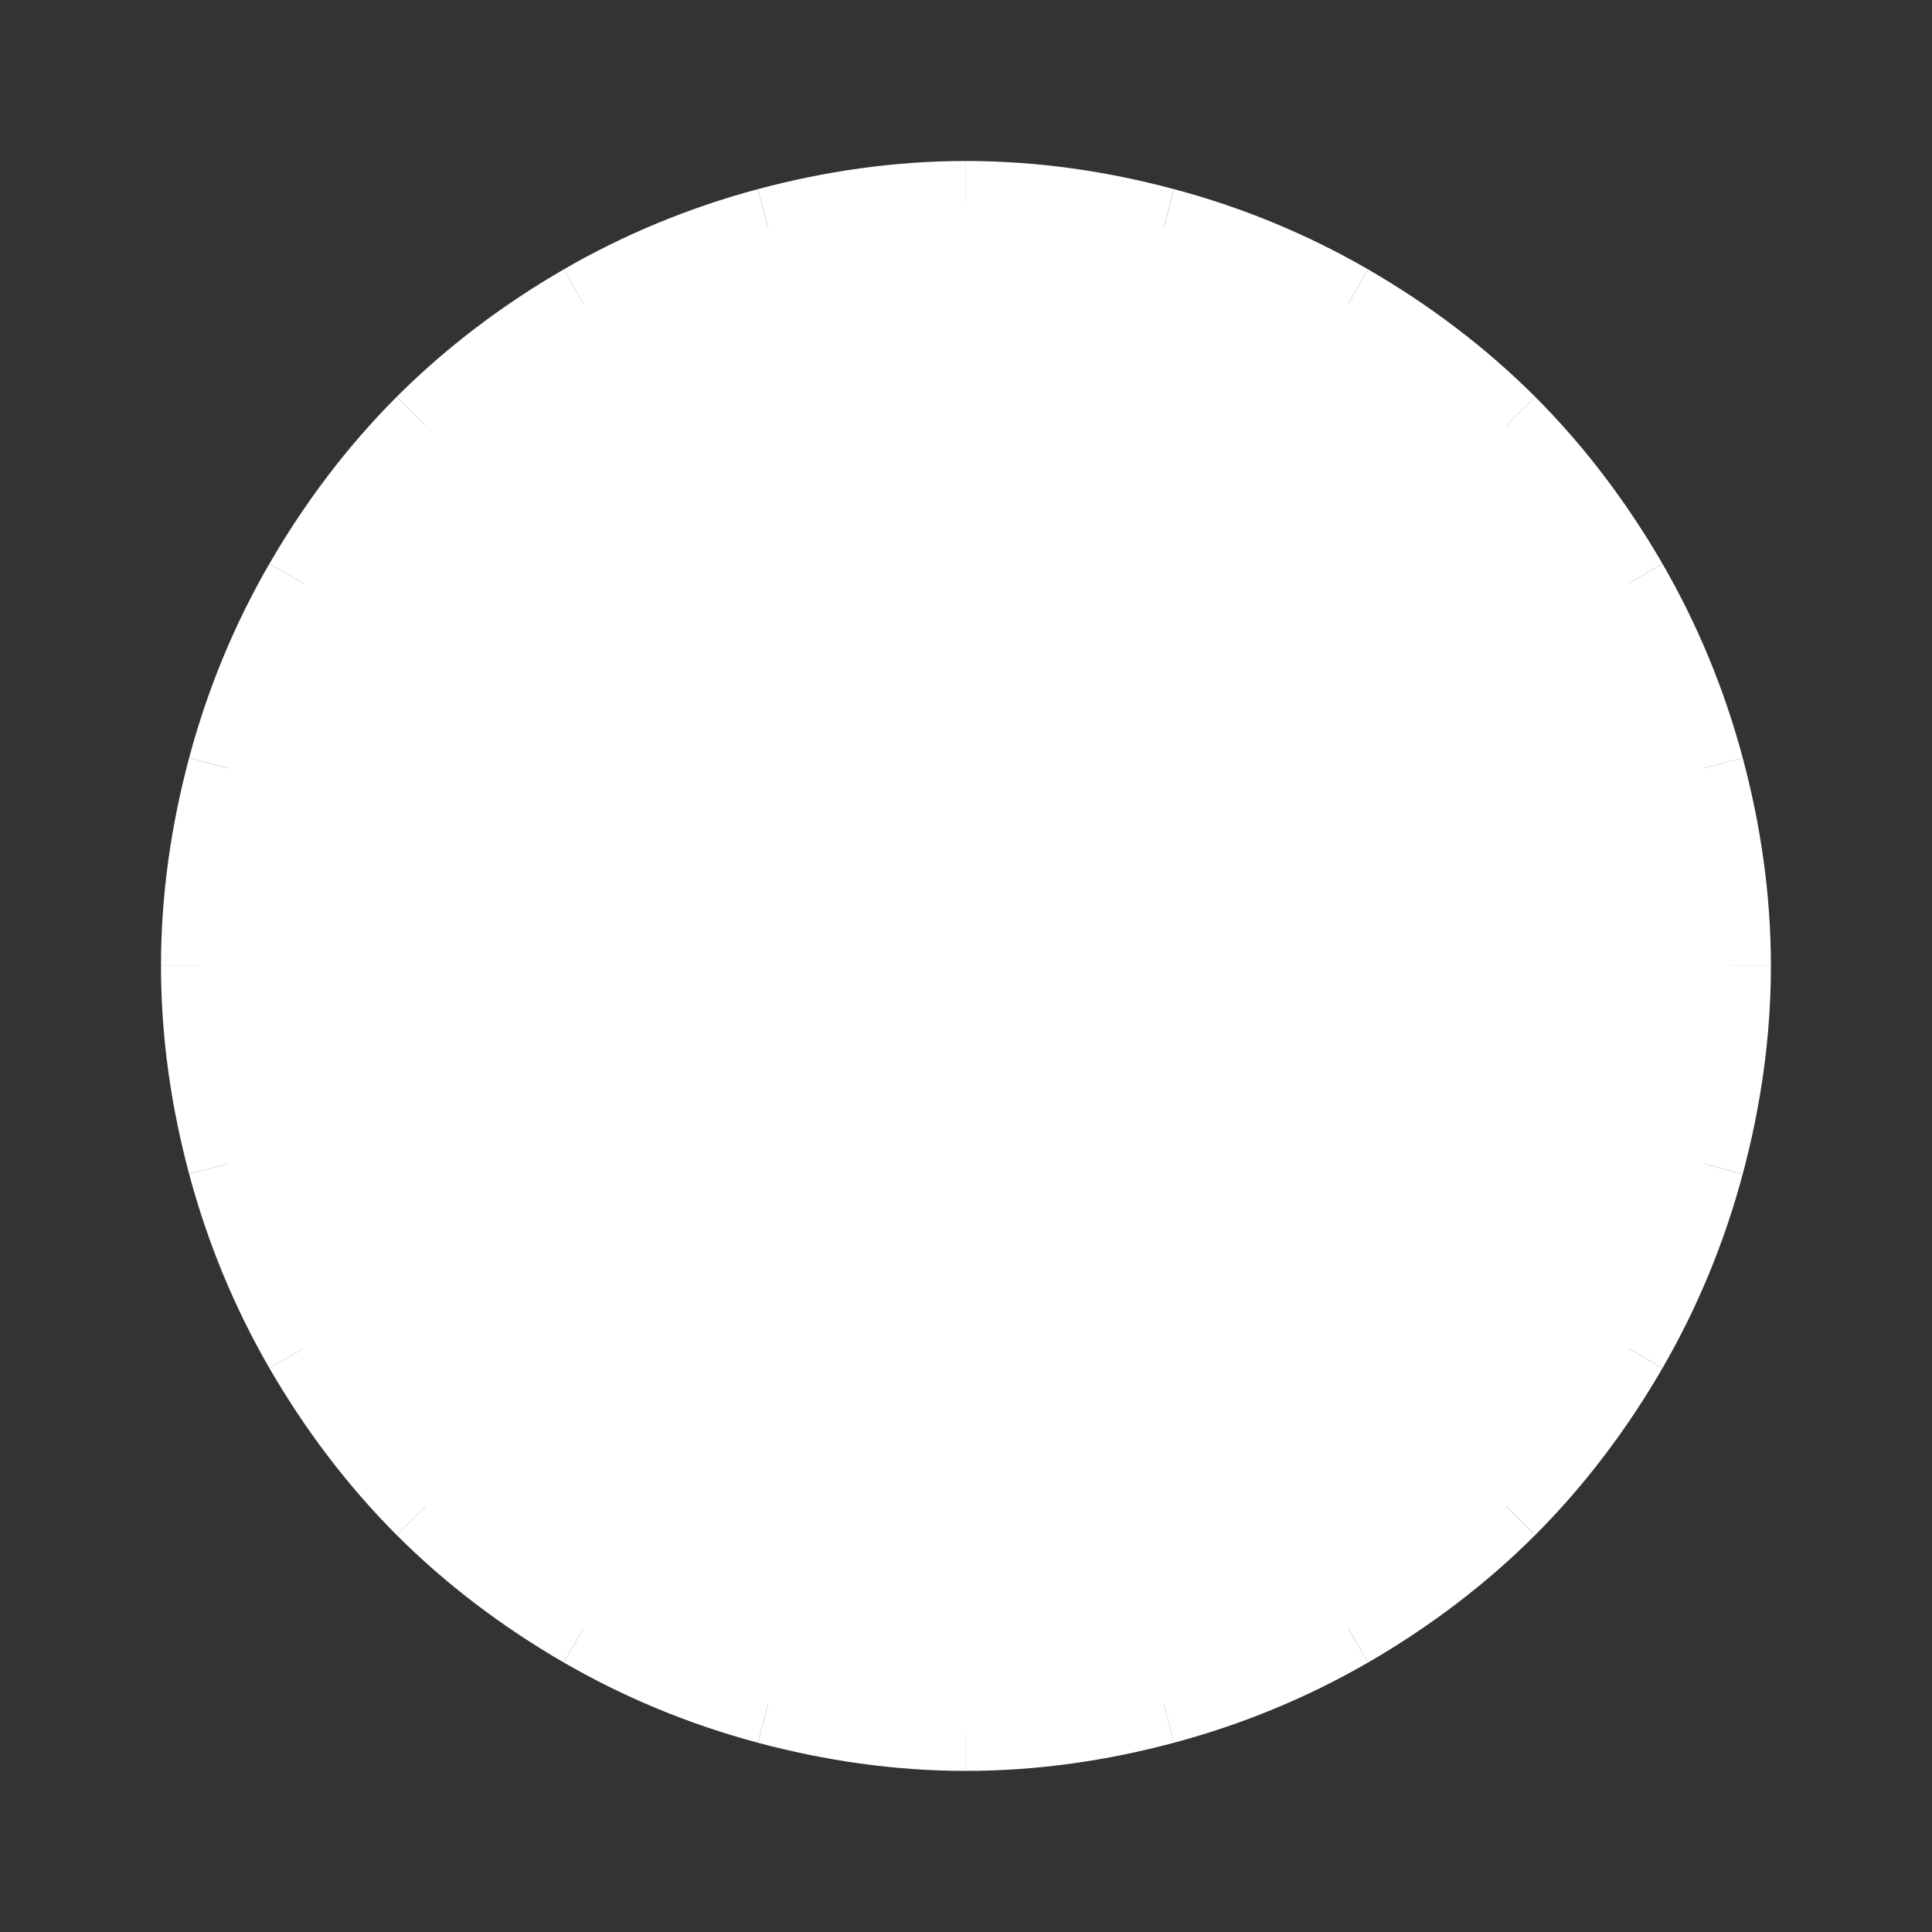 <svg xmlns="http://www.w3.org/2000/svg" xmlns:xlink="http://www.w3.org/1999/xlink" viewBox="0,0,256,256" width="48px" height="48px" fill-rule="nonzero"><rect x="0" y="0" width="256" height="256" fill="#333333" stroke="none"/><g fill-opacity="0" fill="#ffffff" fill-rule="nonzero" stroke="none" stroke-width="1" stroke-linecap="butt" stroke-linejoin="miter" stroke-miterlimit="10" stroke-dasharray="" stroke-dashoffset="0" font-family="none" font-weight="none" font-size="none" text-anchor="none" style="mix-blend-mode: normal"><path d="M0,256v-256h256v256z" id="bgRectangle"></path></g><g fill="#ffffff" fill-rule="nonzero" stroke="none" stroke-width="1" stroke-linecap="butt" stroke-linejoin="miter" stroke-miterlimit="10" stroke-dasharray="" stroke-dashoffset="0" font-family="none" font-weight="none" font-size="none" text-anchor="none" style="mix-blend-mode: normal"><g transform="scale(5.333,5.333)"><path d="M24,5c-10.493,0 -19,8.507 -19,19c0,10.493 8.507,19 19,19c10.493,0 19,-8.507 19,-19c0,-10.493 -8.507,-19 -19,-19z"></path><path d="M25.064,25.167l2.409,6.331c0.546,0.741 1.195,1.389 1.969,1.828c2.419,1.373 5.5,0.581 6.881,-1.769v0c-0.001,0 -10.983,-6.179 -11.259,-6.39z"></path><path d="M25.064,25.167c0.323,0.129 11.259,6.389 11.259,6.389v0c1.38,-2.351 0.538,-5.369 -1.882,-6.742c-0.774,-0.439 -1.669,-0.667 -2.595,-0.762z"></path><path d="M33.492,26.545c-0.291,-0.165 -0.605,-0.306 -0.929,-0.435c0.104,0.993 -0.085,2.024 -0.632,2.955c-0.547,0.931 -1.36,1.607 -2.287,2.015c0.276,0.211 0.557,0.408 0.848,0.573c3.031,1.72 5.001,1.314 5.83,-0.096v0v0c0.829,-1.411 0.201,-3.292 -2.83,-5.012z"></path><path d="M27.664,29.134c0.589,0.71 1.256,1.392 1.981,1.945c0.927,-0.408 1.741,-1.084 2.287,-2.015c0.547,-0.931 0.736,-1.962 0.632,-2.955c-0.85,-0.34 -1.785,-0.567 -2.704,-0.713c0.044,0.741 -0.12,1.503 -0.525,2.194c-0.407,0.691 -0.996,1.212 -1.671,1.544z"></path><path d="M29.645,31.08c-0.725,-0.553 -1.392,-1.236 -1.981,-1.945c-0.421,0.207 -0.876,0.332 -1.343,0.384c0.317,0.683 0.698,1.363 1.153,1.98c0.749,0.017 1.49,-0.12 2.171,-0.419z"></path><path d="M29.859,25.397c0.92,0.147 1.855,0.373 2.704,0.713c-0.076,-0.73 -0.326,-1.428 -0.717,-2.058c-0.771,-0.079 -1.56,-0.062 -2.32,0.009c0.187,0.424 0.306,0.874 0.333,1.336z"></path><path d="M29.334,27.59c0.406,-0.691 0.57,-1.452 0.525,-2.194c-2.472,-0.394 -4.795,-0.229 -4.795,-0.229c0,0 1.016,2.06 2.6,3.967c0.675,-0.332 1.264,-0.853 1.67,-1.544z"></path><path d="M27.664,29.134c-1.584,-1.907 -2.6,-3.967 -2.6,-3.967c-0.058,0.098 -0.079,0.217 -0.054,0.338c0.153,0.742 0.55,2.379 1.31,4.014c0.467,-0.053 0.923,-0.177 1.344,-0.385z"></path><path d="M29.526,24.061c-1.821,0.17 -3.461,0.651 -4.191,0.892c-0.119,0.039 -0.213,0.117 -0.27,0.215c0,0 2.323,-0.165 4.795,0.229c-0.028,-0.462 -0.147,-0.912 -0.334,-1.336z"></path><g><path d="M22.922,25.167c-0.276,0.211 -11.258,6.389 -11.258,6.389v0c1.381,2.35 4.461,3.142 6.881,1.769c0.774,-0.439 1.423,-1.087 1.969,-1.828z"></path><path d="M22.922,25.167l-6.782,-1.115c-0.926,0.094 -1.822,0.323 -2.595,0.762c-2.419,1.373 -3.262,4.391 -1.882,6.742v0c0.001,0 10.936,-6.259 11.259,-6.389z"></path><path d="M17.494,31.653c0.291,-0.165 0.572,-0.363 0.848,-0.573c-0.927,-0.408 -1.741,-1.084 -2.287,-2.015c-0.547,-0.931 -0.736,-1.962 -0.632,-2.955c-0.323,0.129 -0.638,0.27 -0.929,0.435c-3.031,1.72 -3.658,3.6 -2.83,5.011v0v0c0.829,1.411 2.799,1.817 5.83,0.097z"></path><path d="M18.127,25.397c-0.92,0.147 -1.855,0.373 -2.704,0.713c-0.104,0.993 0.085,2.024 0.632,2.955c0.547,0.931 1.36,1.607 2.287,2.015c0.725,-0.553 1.392,-1.236 1.981,-1.945c-0.675,-0.333 -1.264,-0.853 -1.67,-1.544c-0.406,-0.692 -0.57,-1.453 -0.526,-2.194z"></path><path d="M15.423,26.11c0.85,-0.34 1.785,-0.567 2.704,-0.713c0.028,-0.462 0.146,-0.912 0.333,-1.336c-0.76,-0.071 -1.55,-0.087 -2.32,-0.009c-0.391,0.63 -0.641,1.329 -0.717,2.058z"></path><path d="M20.323,29.134c-0.589,0.71 -1.256,1.392 -1.981,1.945c0.681,0.3 1.422,0.437 2.172,0.419c0.455,-0.617 0.835,-1.297 1.153,-1.98c-0.468,-0.052 -0.923,-0.176 -1.344,-0.384z"></path><path d="M18.653,27.59c0.406,0.691 0.995,1.211 1.67,1.544c1.584,-1.907 2.6,-3.967 2.6,-3.967c0,0 -2.323,-0.165 -4.795,0.229c-0.045,0.742 0.119,1.503 0.525,2.194z"></path><path d="M18.127,25.397c2.472,-0.394 4.795,-0.229 4.795,-0.229c-0.058,-0.098 -0.151,-0.176 -0.27,-0.215c-0.731,-0.241 -2.371,-0.721 -4.191,-0.892c-0.188,0.424 -0.306,0.874 -0.334,1.336z"></path><path d="M21.666,29.518c0.76,-1.635 1.157,-3.271 1.31,-4.014c0.025,-0.121 0.004,-0.24 -0.054,-0.338c0,0 -1.016,2.06 -2.6,3.967c0.422,0.209 0.877,0.333 1.344,0.385z"></path></g><g><path d="M41.37,28.654c-0.411,1.537 -1.015,2.993 -1.794,4.339l1.731,0.999c0.866,-1.496 1.536,-3.112 1.993,-4.821z"></path><path d="M11.272,36.728l-1.414,1.414c1.231,1.231 2.633,2.287 4.15,3.165l0.999,-1.731c-1.365,-0.79 -2.627,-1.74 -3.735,-2.848z"></path><path d="M6,24h-2c0,1.792 0.258,3.519 0.7,5.172l1.93,-0.517c-0.398,-1.488 -0.63,-3.043 -0.63,-4.655z"></path><path d="M8.424,32.993l-1.731,0.999c0.878,1.517 1.934,2.918 3.165,4.15l1.414,-1.414c-1.108,-1.108 -2.058,-2.37 -2.848,-3.735z"></path><path d="M6.63,28.654l-1.93,0.518c0.457,1.708 1.128,3.325 1.993,4.821l1.731,-0.999c-0.779,-1.347 -1.383,-2.802 -1.794,-4.34z"></path><path d="M15.007,39.576l-0.999,1.731c1.496,0.865 3.112,1.536 4.821,1.993l0.517,-1.93c-1.538,-0.411 -2.993,-1.015 -4.339,-1.794z"></path><path d="M32.993,39.576l0.999,1.731c1.517,-0.878 2.919,-1.934 4.15,-3.165l-1.414,-1.414c-1.108,1.108 -2.37,2.058 -3.735,2.848z"></path><path d="M28.654,41.37l0.517,1.93c1.708,-0.457 3.325,-1.128 4.821,-1.993l-0.999,-1.731c-1.346,0.779 -2.801,1.383 -4.339,1.794z"></path><path d="M36.728,36.728l1.414,1.414c1.231,-1.231 2.287,-2.633 3.165,-4.15l-1.731,-0.999c-0.79,1.365 -1.74,2.627 -2.848,3.735z"></path><path d="M19.346,41.37l-0.517,1.93c1.652,0.442 3.379,0.7 5.171,0.7v-2c-1.612,0 -3.167,-0.232 -4.654,-0.63z"></path><path d="M24,42v2c1.792,0 3.519,-0.258 5.172,-0.7l-0.517,-1.93c-1.488,0.398 -3.043,0.63 -4.655,0.63z"></path><path d="M19.346,6.63l-0.518,-1.93c-1.708,0.457 -3.325,1.128 -4.821,1.993l0.999,1.731c1.347,-0.779 2.802,-1.383 4.34,-1.794z"></path><path d="M41.37,19.346l1.93,-0.517c-0.457,-1.708 -1.128,-3.325 -1.993,-4.821l-1.731,0.999c0.779,1.346 1.383,2.801 1.794,4.339z"></path><path d="M39.576,15.007l1.731,-0.999c-0.878,-1.517 -1.934,-2.919 -3.165,-4.15l-1.414,1.414c1.108,1.108 2.058,2.37 2.848,3.735z"></path><path d="M36.728,11.272l1.414,-1.414c-1.231,-1.231 -2.633,-2.287 -4.15,-3.165l-0.999,1.731c1.365,0.79 2.627,1.74 3.735,2.848z"></path><path d="M32.993,8.424l0.999,-1.731c-1.495,-0.866 -3.112,-1.537 -4.82,-1.993l-0.517,1.93c1.537,0.411 2.992,1.015 4.338,1.794z"></path><path d="M42,24h2c0,-1.792 -0.258,-3.519 -0.7,-5.172l-1.93,0.517c0.398,1.488 0.63,3.043 0.63,4.655z"></path><path d="M6.63,19.346l-1.93,-0.518c-0.442,1.653 -0.7,3.38 -0.7,5.172h2c0,-1.612 0.232,-3.167 0.63,-4.654z"></path><path d="M41.37,28.654l1.93,0.517c0.442,-1.652 0.7,-3.379 0.7,-5.171h-2c0,1.612 -0.232,3.167 -0.63,4.654z"></path><path d="M28.654,6.63l0.517,-1.93c-1.652,-0.442 -3.379,-0.7 -5.171,-0.7v2c1.612,0 3.167,0.232 4.654,0.63z"></path><path d="M11.272,11.272l-1.414,-1.414c-1.231,1.231 -2.287,2.633 -3.165,4.15l1.731,0.999c0.79,-1.365 1.74,-2.627 2.848,-3.735z"></path><path d="M8.424,15.007l-1.731,-0.999c-0.866,1.495 -1.537,3.112 -1.993,4.82l1.93,0.517c0.411,-1.537 1.015,-2.992 1.794,-4.338z"></path><path d="M15.007,8.424l-0.999,-1.731c-1.517,0.878 -2.919,1.934 -4.15,3.165l1.414,1.414c1.108,-1.108 2.37,-2.058 3.735,-2.848z"></path><path d="M24,6v-2c-1.792,0 -3.519,0.258 -5.172,0.7l0.517,1.93c1.488,-0.398 3.043,-0.63 4.655,-0.63z"></path></g><g><path d="M24.001,11v0l-0.001,13c0.115,0 0.23,-0.042 0.324,-0.125c1.109,-0.979 4.676,-4.398 4.676,-7.816c0,-2.794 -2.238,-5.058 -4.999,-5.059z"></path><path d="M24,11c-0.001,0 -0.001,0 0,0c-2.761,0 -5,2.265 -5,5.059c0,3.418 3.567,6.837 4.676,7.816c0.094,0.083 0.209,0.125 0.324,0.125z"></path><path d="M24,11v0v0c-1.658,0 -3,1.5 -3,5c0,3.59 3,8 3,8c0,0 3,-4.41 3,-8c0,-3.5 -1.343,-5 -3,-5z"></path><path d="M24,11c0.543,0 0.941,0.092 0.997,0.105c1.726,0.393 3.003,1.767 3.003,3.395c0,0.91 -0.41,1.74 -1.06,2.36c0.01,-0.07 -2.659,-5.83 -2.94,-5.86z"></path><path d="M25.82,20.66c-0.84,1.9 -1.82,3.34 -1.82,3.34c0,0 -0.98,-1.44 -1.82,-3.34c0.57,0.22 1.18,0.34 1.82,0.34c0.64,0 1.25,-0.12 1.82,-0.34z"></path><path d="M21.06,16.86c-0.66,-0.61 -1.06,-1.45 -1.06,-2.36c0,-1.69 1.37,-3.1 3.19,-3.43c0.16,-0.03 0.641,-0.07 0.81,-0.07c-1.51,0.18 -2.98,5.57 -2.94,5.86z"></path><path d="M27,16c0,0.14 0,0.29 -0.02,0.43c0,0.14 -0.02,0.29 -0.04,0.43c-0.73,0.7 -1.78,1.14 -2.94,1.14c-1.16,0 -2.21,-0.44 -2.94,-1.14c-0.04,-0.29 -0.06,-0.58 -0.06,-0.86c0,-3.28 1.18,-4.8 2.69,-4.98c0.1,-0.02 0.21,-0.02 0.31,-0.02c0.1,0 0.21,0 0.31,0.02c0.28,0.03 0.56,0.11 0.81,0.25c0.08,0.04 0.16,0.09 0.24,0.14c0.08,0.05 0.16,0.11 0.24,0.19c0.07,0.06 0.14,0.12 0.2,0.19c0.23,0.24 0.44,0.54 0.6,0.91c0.05,0.11 0.1,0.22 0.14,0.33c0.05,0.12 0.09,0.24 0.13,0.37c0.04,0.11 0.07,0.23 0.09,0.35c0.04,0.16 0.08,0.32 0.1,0.49c0.04,0.19 0.07,0.4 0.09,0.61c0.03,0.35 0.05,0.74 0.05,1.15z"></path><path d="M28.98,16.45c-0.25,3.29 -3.59,6.49 -4.66,7.43c-0.09,0.08 -0.2,0.12 -0.32,0.12c0,0 0.98,-1.44 1.82,-3.34c1.72,-0.68 2.98,-2.29 3.16,-4.21z"></path><path d="M24,24c-0.12,0 -0.23,-0.04 -0.32,-0.12c-1.07,-0.94 -4.41,-4.14 -4.66,-7.43c0.18,1.92 1.44,3.53 3.16,4.21c0.84,1.9 1.82,3.34 1.82,3.34z"></path></g></g></g></svg>